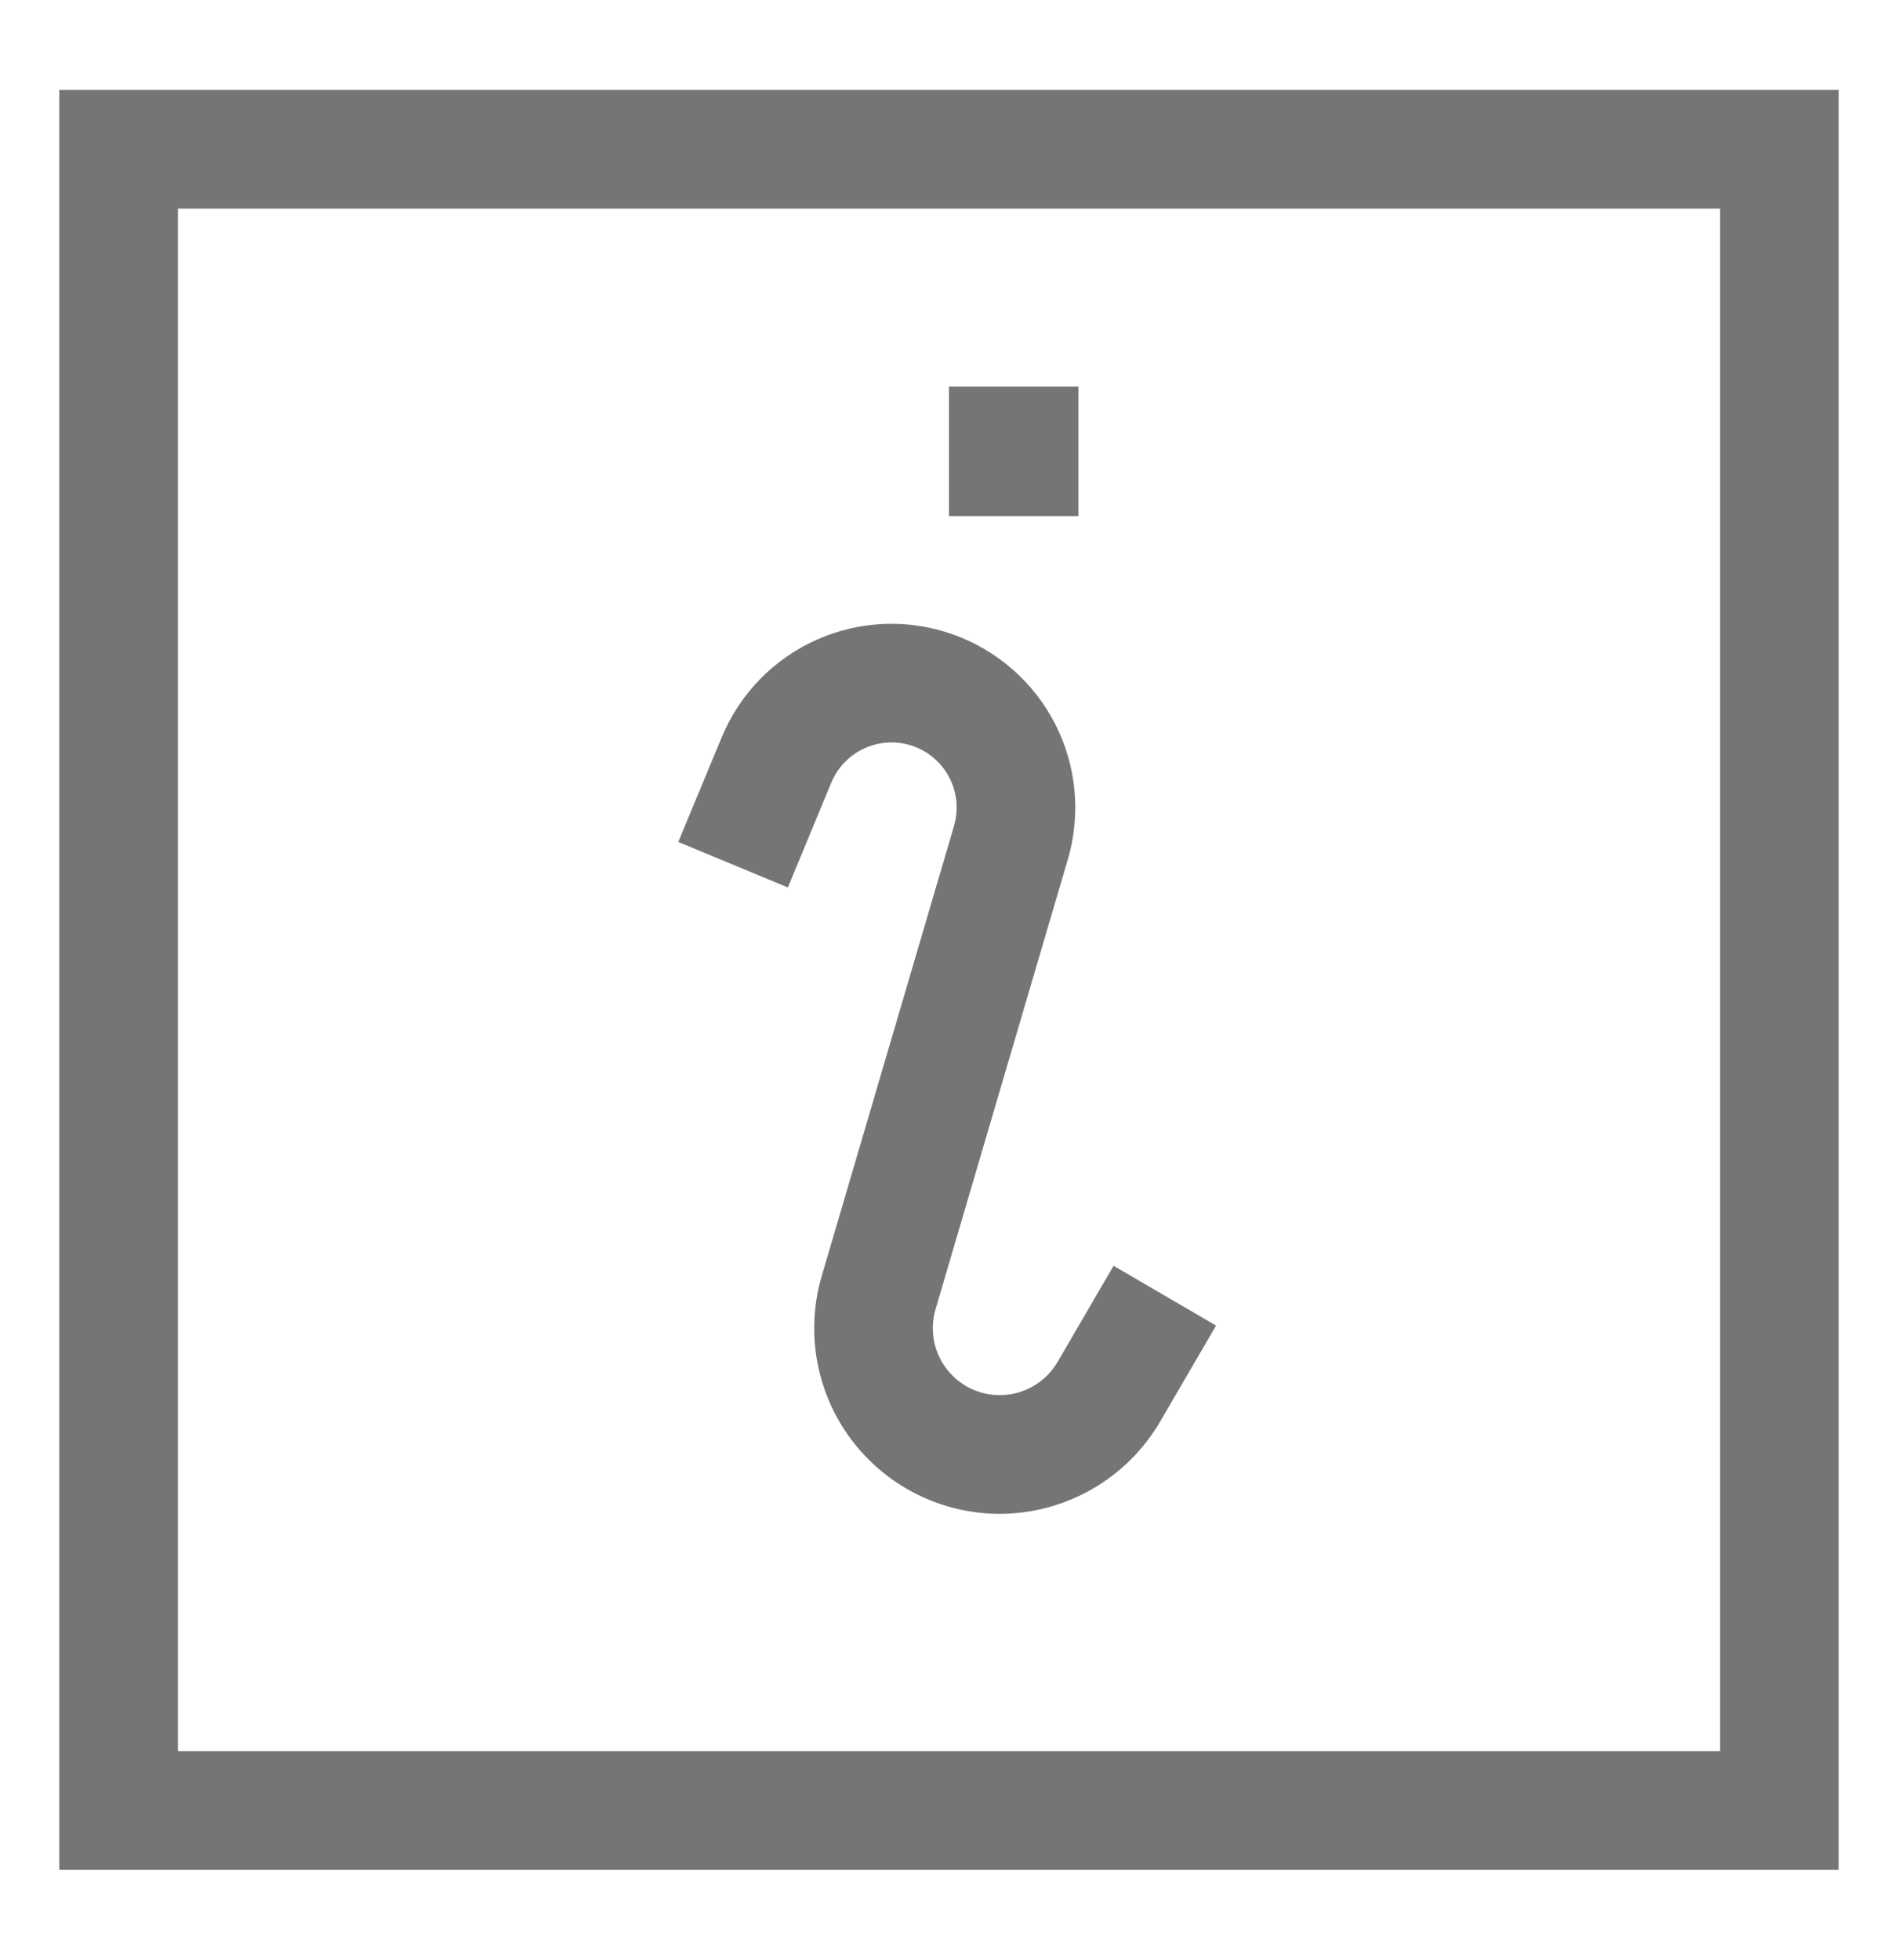 <svg width="31" height="32" viewBox="0 0 31 32" fill="none" xmlns="http://www.w3.org/2000/svg">
<path d="M15.5 6.312H17.614V8.427H15.5V6.312Z" fill="#757575"/>
<path d="M0.969 30.531H30.031V1.469H0.969V30.531ZM2.906 3.406H28.094V28.594H2.906V3.406Z" fill="#757575"/>
<path d="M17.274 22.238C17.177 22.403 17.04 22.54 16.874 22.635C16.708 22.731 16.52 22.781 16.329 22.781C16.159 22.781 15.992 22.742 15.84 22.666C15.688 22.59 15.556 22.479 15.454 22.343C15.352 22.207 15.283 22.049 15.253 21.882C15.223 21.714 15.232 21.542 15.28 21.379L17.44 14.036C17.657 13.299 17.584 12.507 17.234 11.822C16.884 11.138 16.285 10.614 15.561 10.358C14.836 10.101 14.041 10.133 13.339 10.446C12.637 10.759 12.082 11.329 11.788 12.039L11.078 13.748L12.868 14.491L13.577 12.781C13.681 12.529 13.878 12.327 14.127 12.216C14.376 12.104 14.658 12.093 14.916 12.184C15.173 12.275 15.385 12.461 15.509 12.704C15.633 12.947 15.659 13.228 15.581 13.49L13.422 20.833C13.289 21.285 13.263 21.761 13.346 22.225C13.43 22.689 13.62 23.127 13.902 23.504C14.185 23.881 14.551 24.187 14.972 24.398C15.393 24.609 15.858 24.719 16.329 24.719C16.859 24.718 17.379 24.579 17.838 24.315C18.298 24.051 18.68 23.671 18.948 23.214L19.862 21.645L18.188 20.669L17.274 22.238Z" fill="#757575"/>
</svg>
